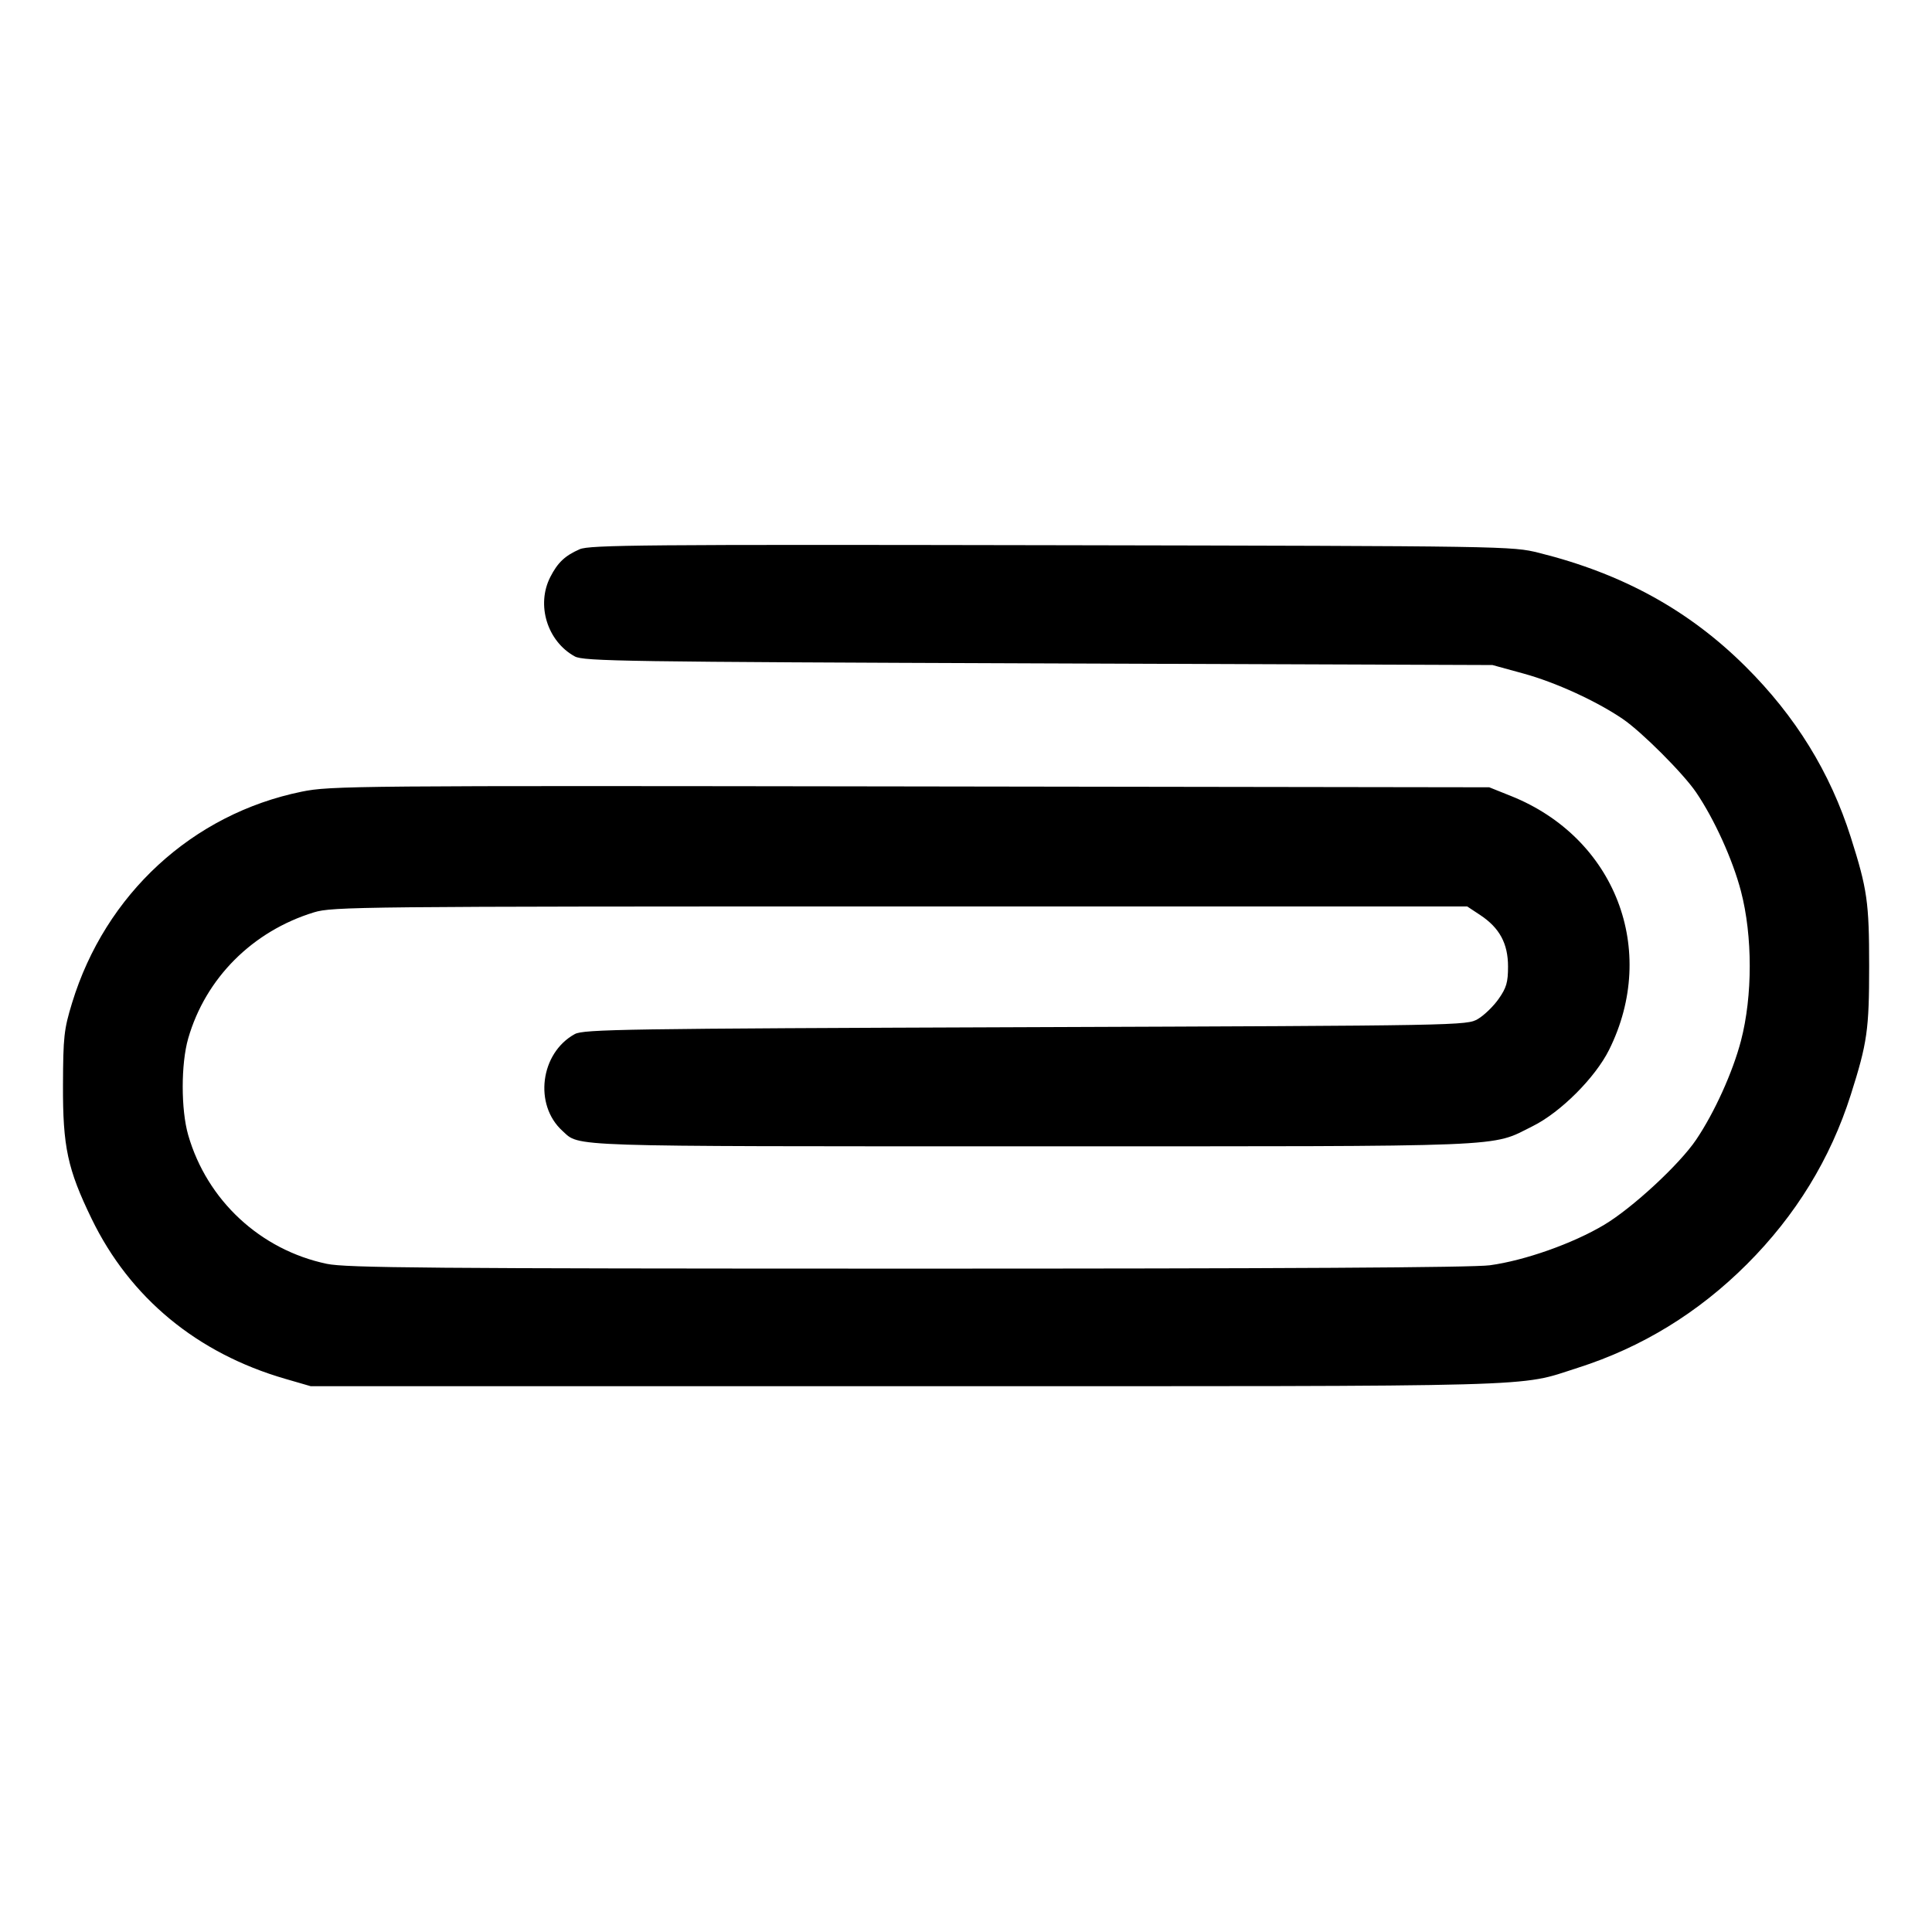 <svg fill="currentColor" viewBox="0 0 256 256" xmlns="http://www.w3.org/2000/svg"><path d="M76.813 72.776 C 74.859 73.632,73.894 74.545,72.915 76.463 C 71.028 80.159,72.515 84.977,76.159 86.977 C 77.326 87.617,82.791 87.700,137.600 87.901 L 197.760 88.121 201.902 89.258 C 206.128 90.418,211.525 92.888,215.014 95.259 C 217.520 96.962,223.038 102.480,224.741 104.986 C 227.161 108.547,229.593 113.909,230.688 118.098 C 232.237 124.025,232.237 131.975,230.688 137.902 C 229.598 142.072,227.180 147.412,224.751 151.014 C 222.543 154.289,216.314 160.054,212.563 162.295 C 208.420 164.770,202.034 167.028,197.409 167.655 C 195.165 167.959,169.854 168.104,120.182 168.099 C 56.840 168.093,45.867 168.002,43.307 167.465 C 34.500 165.616,27.436 159.056,24.940 150.411 C 23.967 147.041,23.967 140.959,24.940 137.589 C 27.242 129.615,33.456 123.387,41.600 120.891 C 44.044 120.142,47.569 120.107,119.284 120.107 L 194.409 120.107 196.139 121.251 C 198.700 122.947,199.822 125.024,199.822 128.073 C 199.822 130.165,199.612 130.887,198.572 132.367 C 197.884 133.345,196.652 134.539,195.834 135.020 C 194.360 135.886,193.841 135.895,135.893 136.107 C 82.661 136.301,77.326 136.383,76.159 137.023 C 71.584 139.534,70.712 146.398,74.530 149.850 C 76.887 151.982,74.188 151.893,136.857 151.893 C 201.181 151.893,197.407 152.046,203.093 149.220 C 206.793 147.382,211.382 142.793,213.220 139.093 C 219.778 125.895,214.023 111.007,200.226 105.479 L 197.333 104.320 120.630 104.207 C 46.887 104.097,43.776 104.124,39.986 104.898 C 25.492 107.859,13.952 118.477,9.545 132.907 C 8.476 136.409,8.370 137.366,8.346 143.787 C 8.316 151.957,8.949 154.911,12.141 161.493 C 17.224 171.972,26.111 179.317,37.805 182.704 L 41.173 183.680 120.320 183.680 C 206.343 183.680,200.959 183.828,209.067 181.242 C 217.558 178.534,225.045 173.944,231.495 167.495 C 237.949 161.041,242.545 153.540,245.237 145.067 C 247.425 138.179,247.672 136.448,247.672 128.000 C 247.672 119.552,247.425 117.821,245.237 110.933 C 242.508 102.343,237.925 94.912,231.286 88.310 C 223.801 80.866,215.004 76.024,203.947 73.263 C 200.346 72.363,199.882 72.356,139.307 72.242 C 85.495 72.142,78.119 72.205,76.813 72.776 " stroke="none" fill-rule="evenodd"></path></svg>